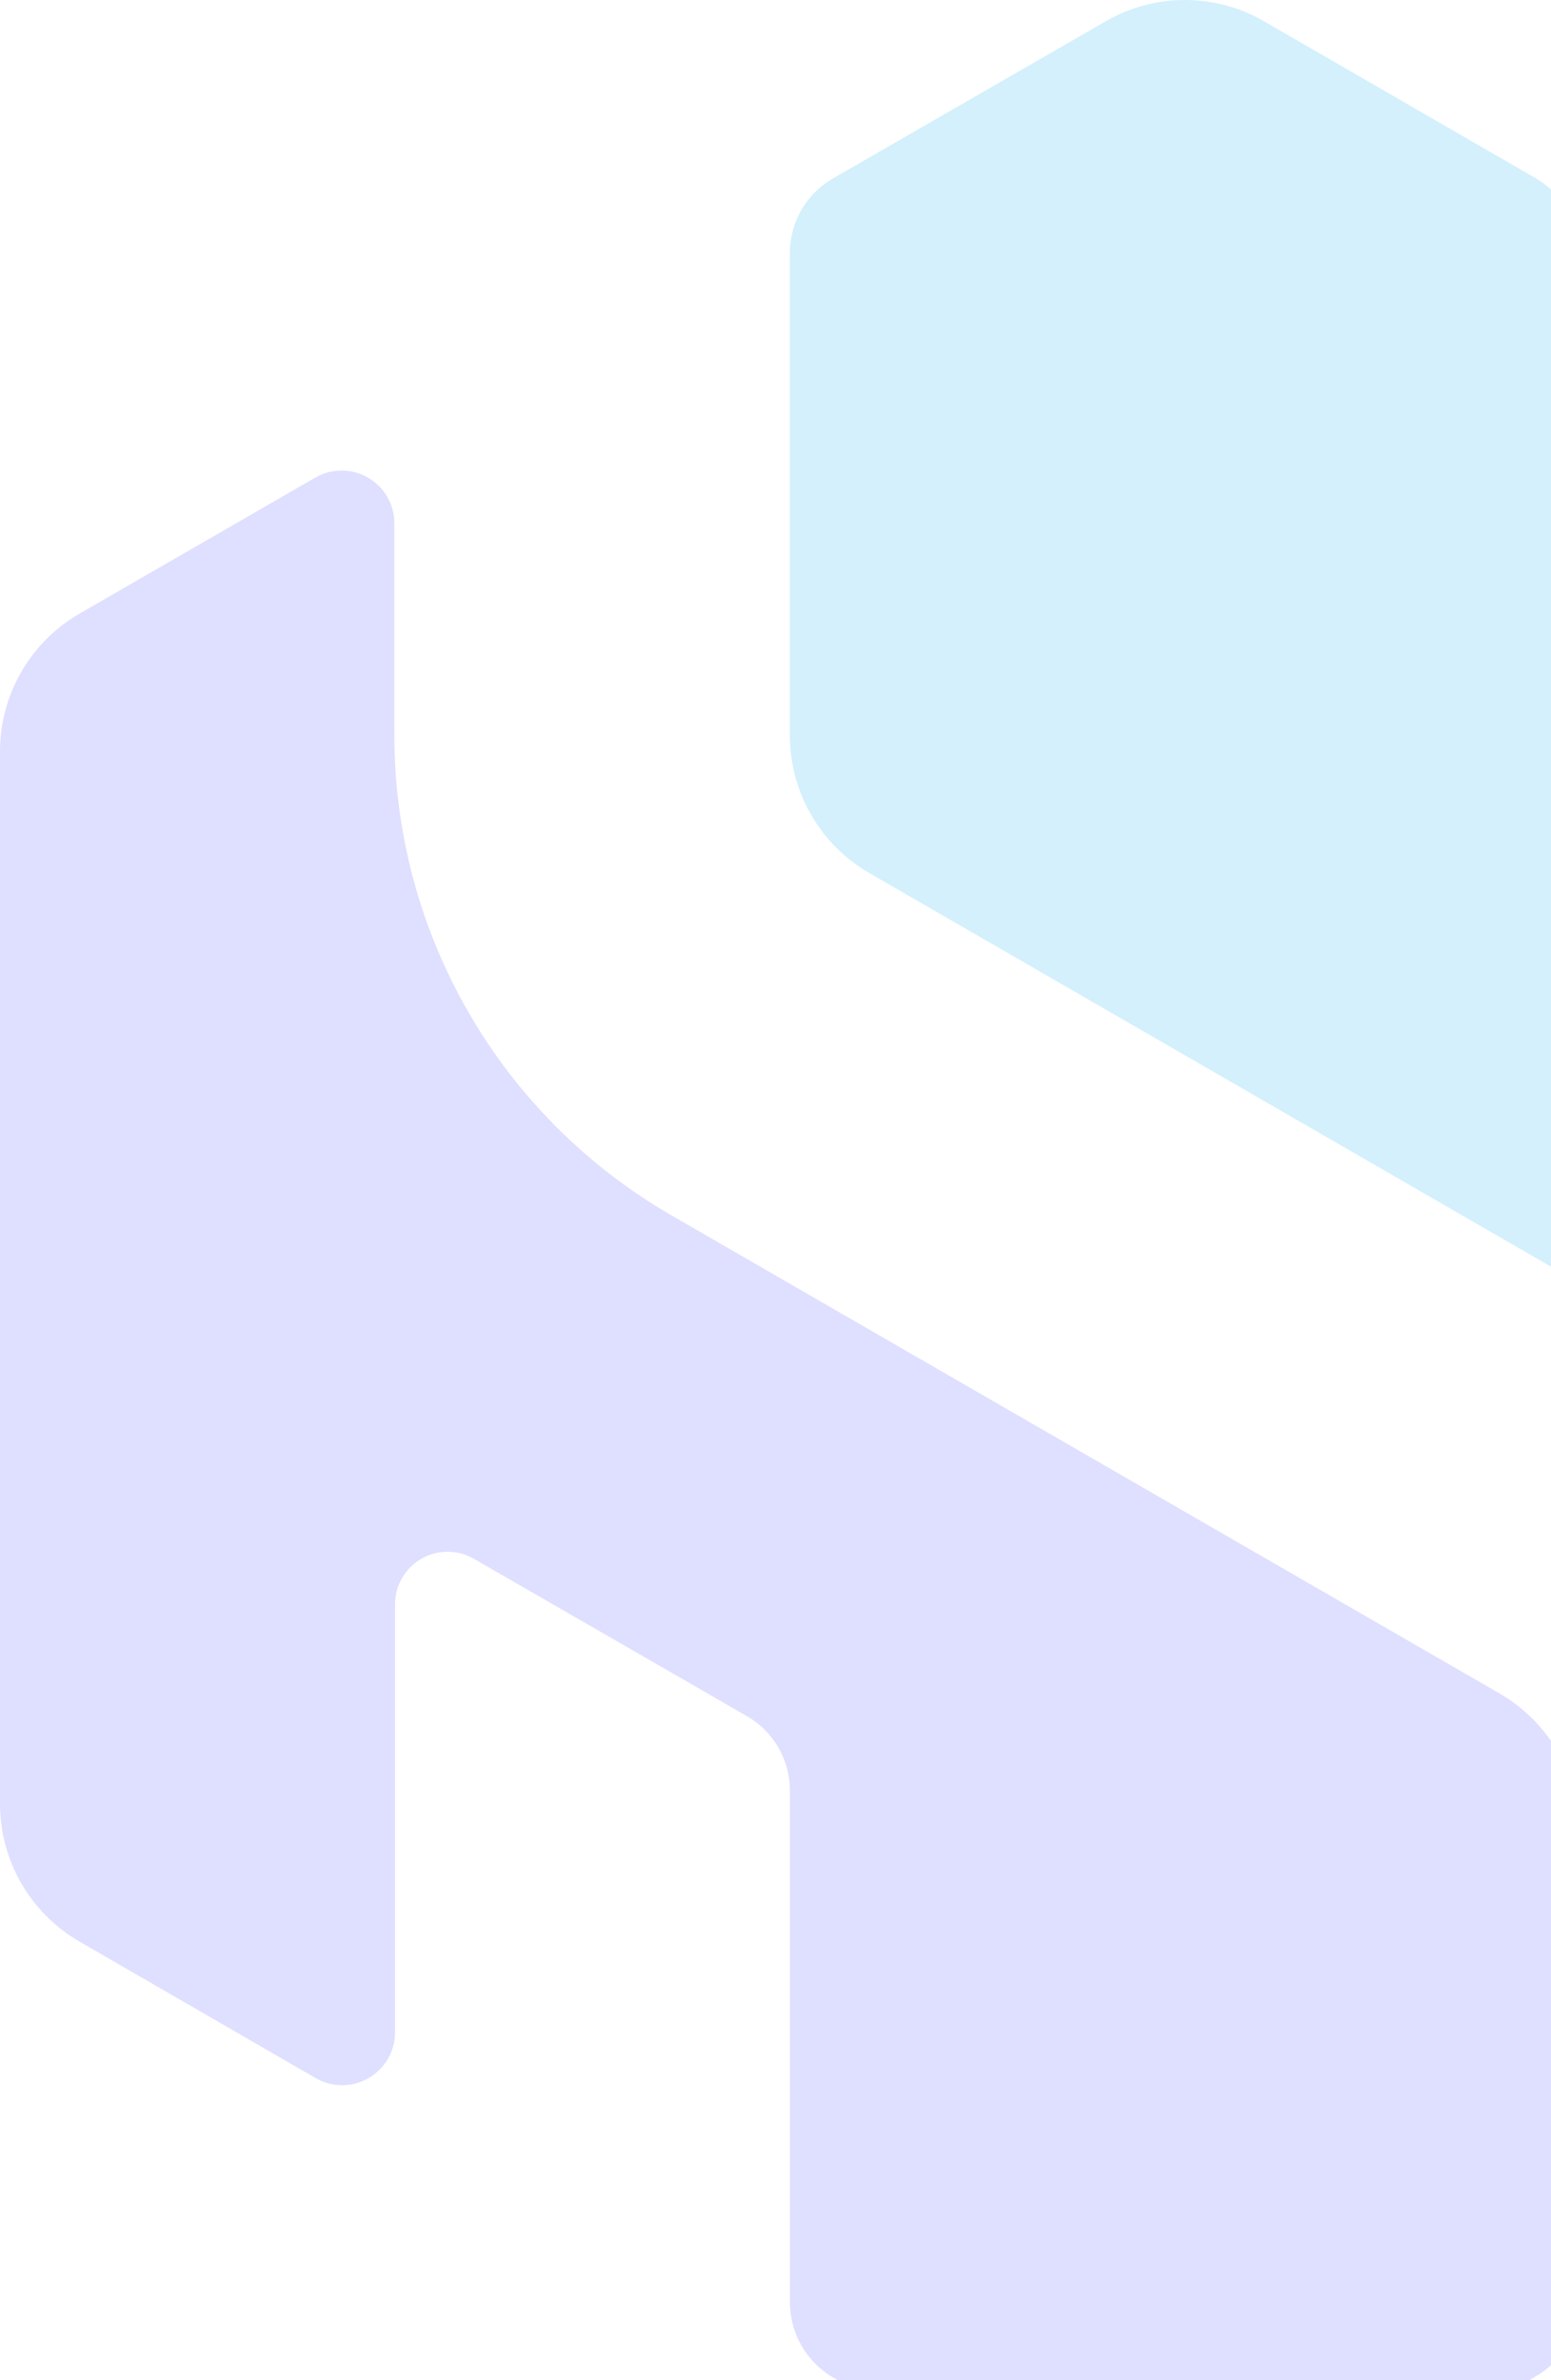 <svg width="159" height="244" viewBox="0 0 159 244" fill="none" xmlns="http://www.w3.org/2000/svg">
<g opacity="0.25">
<path d="M234.743 198.94C237.211 197.509 239.26 195.455 240.685 192.983C242.109 190.511 242.859 187.709 242.86 184.856V77.008C242.859 74.155 242.109 71.352 240.685 68.88C239.26 66.409 237.211 64.355 234.743 62.924L210.497 48.908C209.675 48.437 208.743 48.19 207.796 48.191C206.849 48.192 205.918 48.441 205.097 48.914C204.276 49.386 203.594 50.066 203.117 50.885C202.64 51.703 202.386 52.632 202.38 53.58V98.901C202.376 99.851 202.123 100.783 201.645 101.604C201.168 102.425 200.483 103.106 199.659 103.579C198.835 104.052 197.902 104.301 196.952 104.3C196.002 104.299 195.07 104.048 194.247 103.573L166.283 87.392C164.943 86.618 163.83 85.504 163.058 84.163C162.285 82.822 161.881 81.301 161.884 79.753V25.957C161.873 24.41 161.463 22.892 160.692 21.55C159.921 20.209 158.816 19.089 157.485 18.301L129.589 2.188C127.121 0.755 124.318 0 121.464 0C118.611 0 115.808 0.755 113.34 2.188L85.376 18.301C84.033 19.076 82.919 20.193 82.146 21.537C81.374 22.881 80.97 24.406 80.977 25.957V75.405C80.977 78.26 81.729 81.064 83.157 83.537C84.584 86.009 86.638 88.062 89.11 89.489L174.007 138.511C182.652 143.498 189.831 150.672 194.824 159.314C199.816 167.955 202.446 177.758 202.449 187.737V208.199C202.449 209.148 202.7 210.081 203.176 210.902C203.651 211.724 204.335 212.406 205.157 212.879C205.98 213.353 206.913 213.601 207.862 213.6C208.811 213.598 209.744 213.347 210.565 212.871L234.743 198.94Z" fill="#4FC3F4"/>
<path d="M157.484 243.563C158.827 242.787 159.941 241.671 160.713 240.326C161.486 238.982 161.889 237.457 161.883 235.907V187.703C161.877 184.851 161.125 182.051 159.701 179.58C158.277 177.109 156.231 175.054 153.767 173.619L68.852 124.597C60.199 119.605 53.014 112.419 48.024 103.765C43.034 95.11 40.414 85.293 40.428 75.302V53.648C40.429 52.696 40.179 51.761 39.703 50.937C39.226 50.112 38.541 49.429 37.715 48.955C36.89 48.481 35.954 48.233 35.002 48.237C34.05 48.24 33.116 48.495 32.295 48.976L8.116 62.923C5.651 64.357 3.604 66.412 2.179 68.883C0.755 71.354 0.004 74.155 0 77.008V184.924C0.004 187.776 0.755 190.577 2.179 193.049C3.604 195.52 5.651 197.575 8.116 199.008L32.363 213.024C33.185 213.499 34.118 213.749 35.068 213.751C36.018 213.752 36.951 213.503 37.775 213.03C38.598 212.557 39.283 211.876 39.761 211.055C40.239 210.234 40.492 209.302 40.496 208.352V164.48C40.492 163.528 40.739 162.593 41.213 161.768C41.688 160.943 42.372 160.259 43.196 159.784C44.021 159.31 44.956 159.062 45.908 159.066C46.859 159.07 47.792 159.326 48.613 159.808L76.576 175.921C77.919 176.696 79.034 177.813 79.806 179.157C80.579 180.502 80.982 182.026 80.976 183.577V236.043C80.986 237.59 81.397 239.108 82.168 240.45C82.939 241.791 84.043 242.911 85.375 243.699L113.339 259.812C115.806 261.245 118.61 262 121.463 262C124.317 262 127.12 261.245 129.588 259.812L157.484 243.563Z" fill="#817EFF"/>
</g>
</svg>
